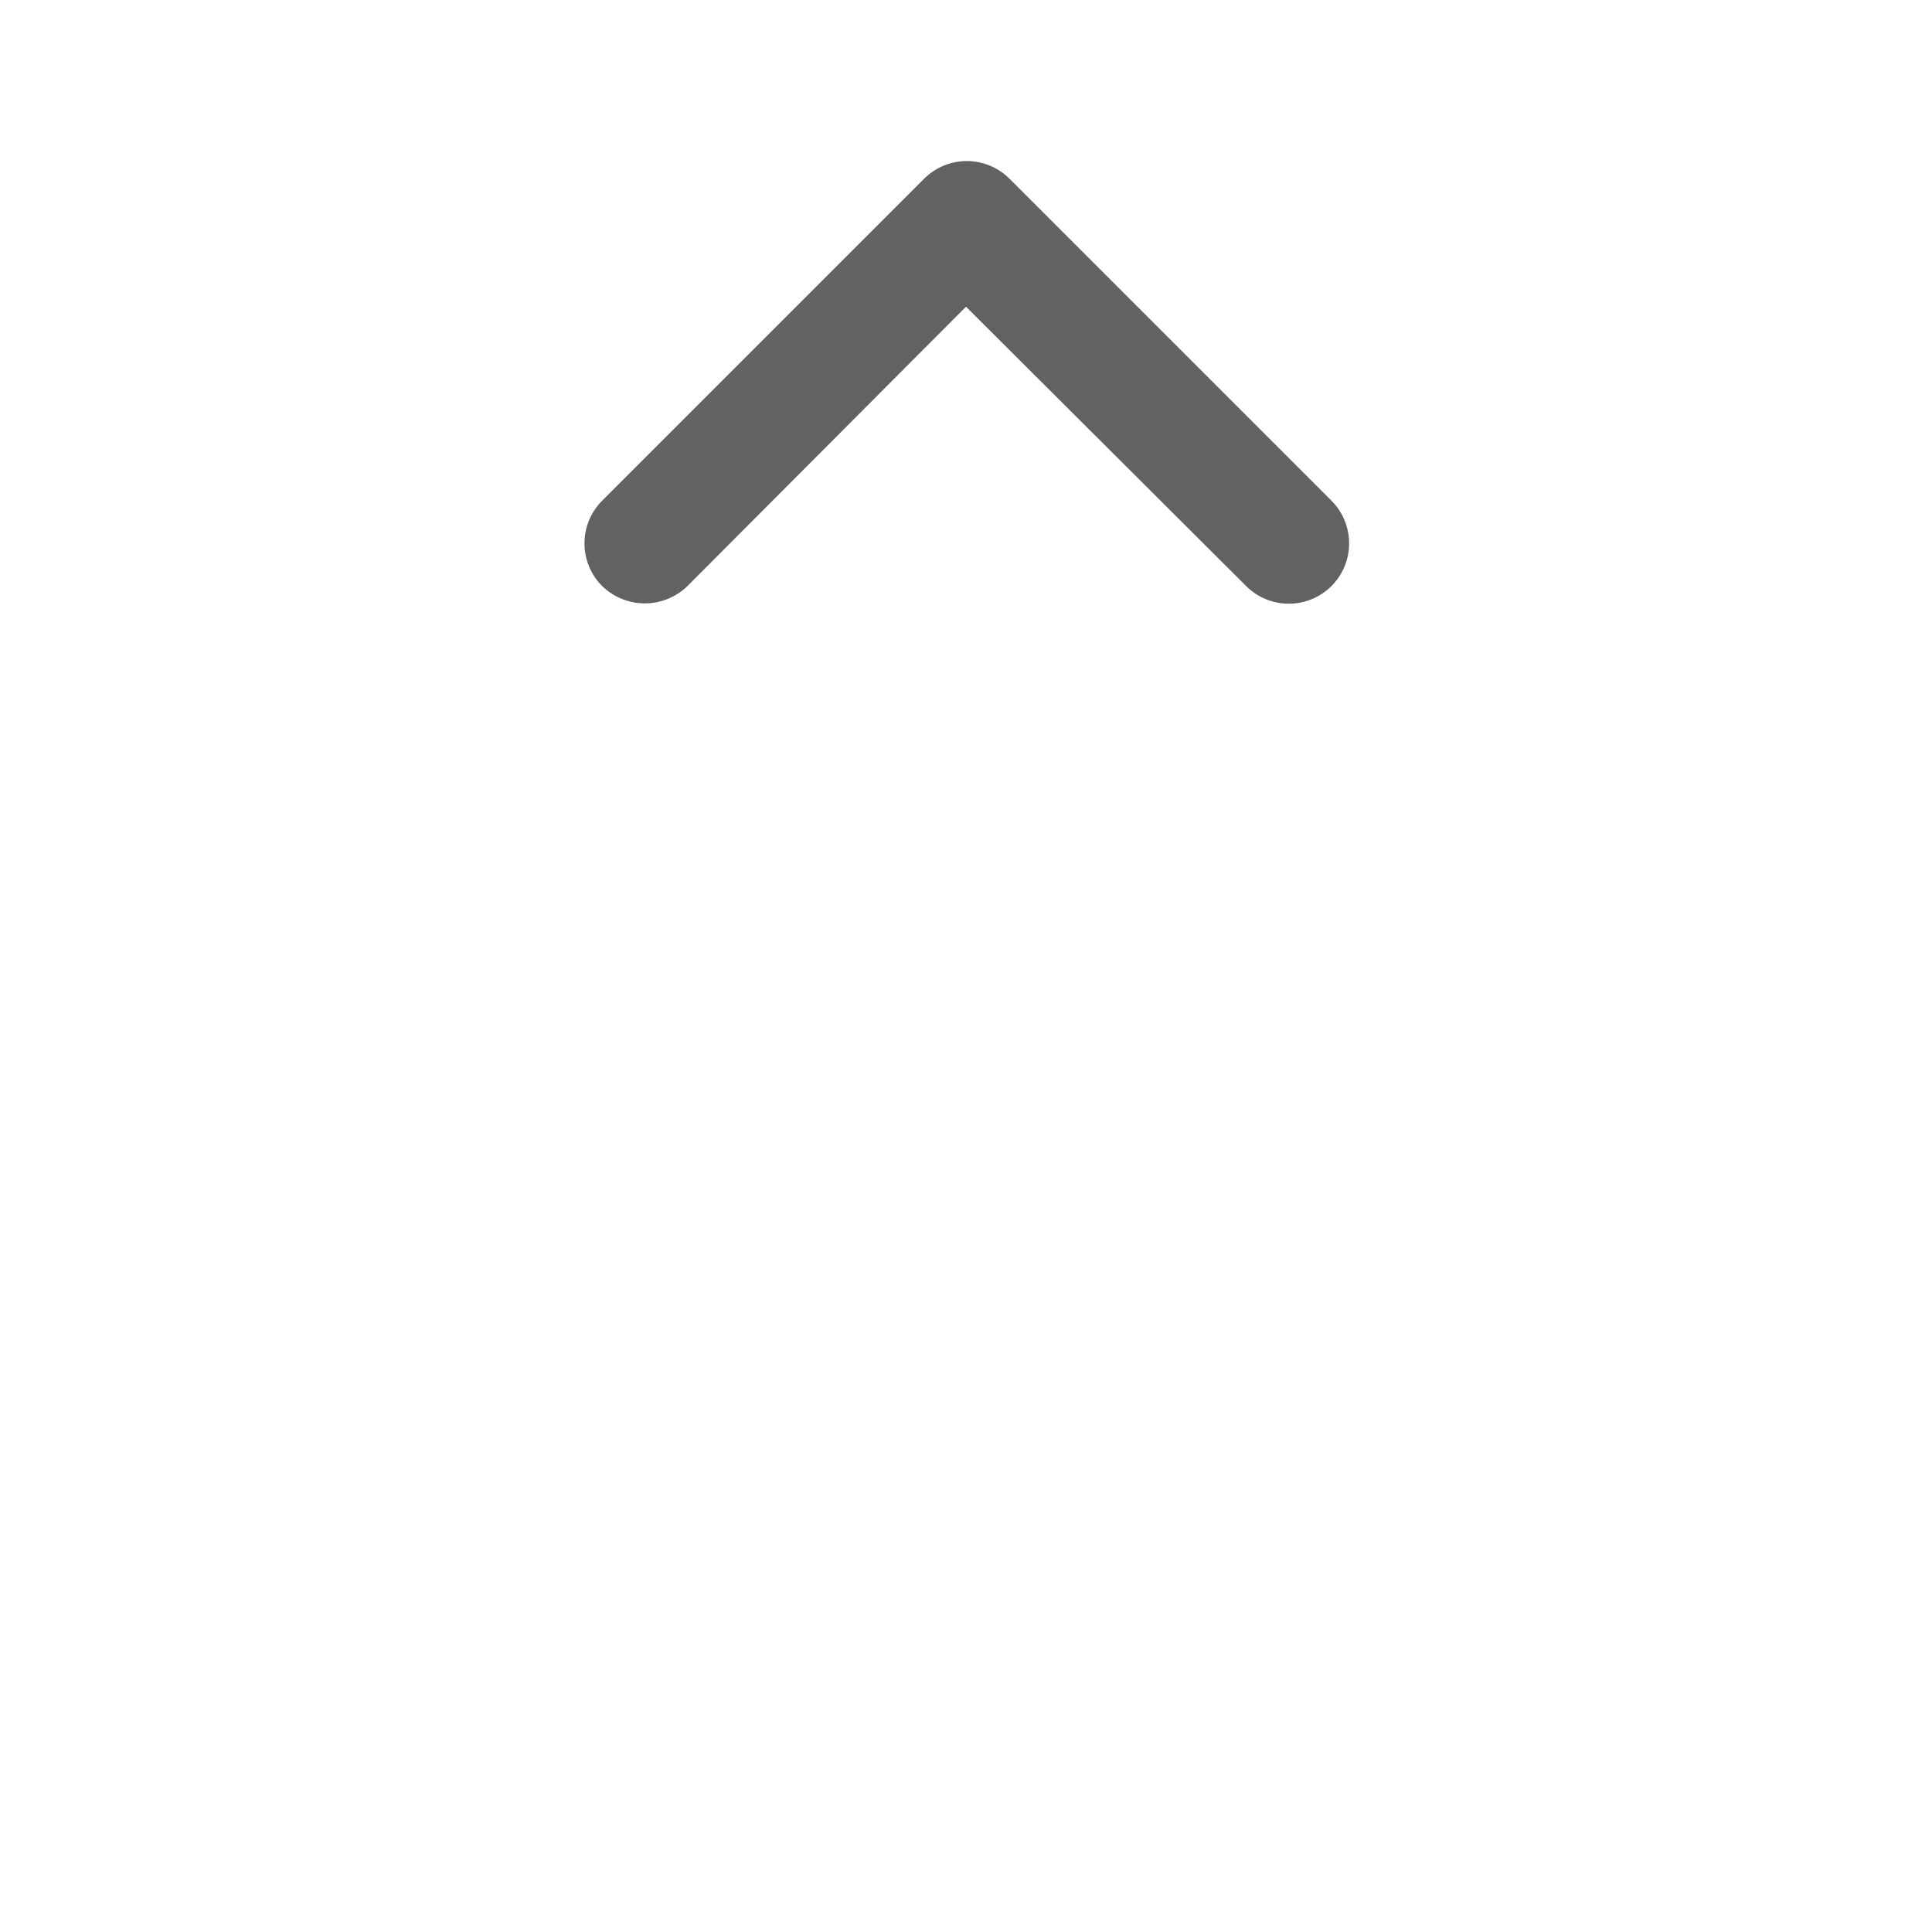 <svg id="e9cfd638-160a-4073-b496-2b161a4d4029" data-name="Livello 9" xmlns="http://www.w3.org/2000/svg" viewBox="0 0 24 24">
  <defs>
    <style>
      .be64e116-f8d9-4f10-b4f6-b01e92a06746 {
        opacity: 0;
      }

      .bc8b3022-ec86-4eac-9985-01d17fc8b1b4 {
        fill: #626262;
      }
    </style>
  </defs>
  <rect id="adfd57c0-3c8f-40c3-93d6-bb3efd6a01d6" data-name="OVERLAY" class="be64e116-f8d9-4f10-b4f6-b01e92a06746" width="24" height="24"/>
  <path class="bc8b3022-ec86-4eac-9985-01d17fc8b1b4" d="M16.54,7.28a.75.75,0,0,1-1.06,0L12,3.81,8.54,7.28a.76.76,0,0,1-1.06,0,.75.75,0,0,1,0-1.06l0,0,4-4a.75.75,0,0,1,1.06,0l4,4A.75.75,0,0,1,16.54,7.28Z" transform="translate(0 0)"/>
</svg>

